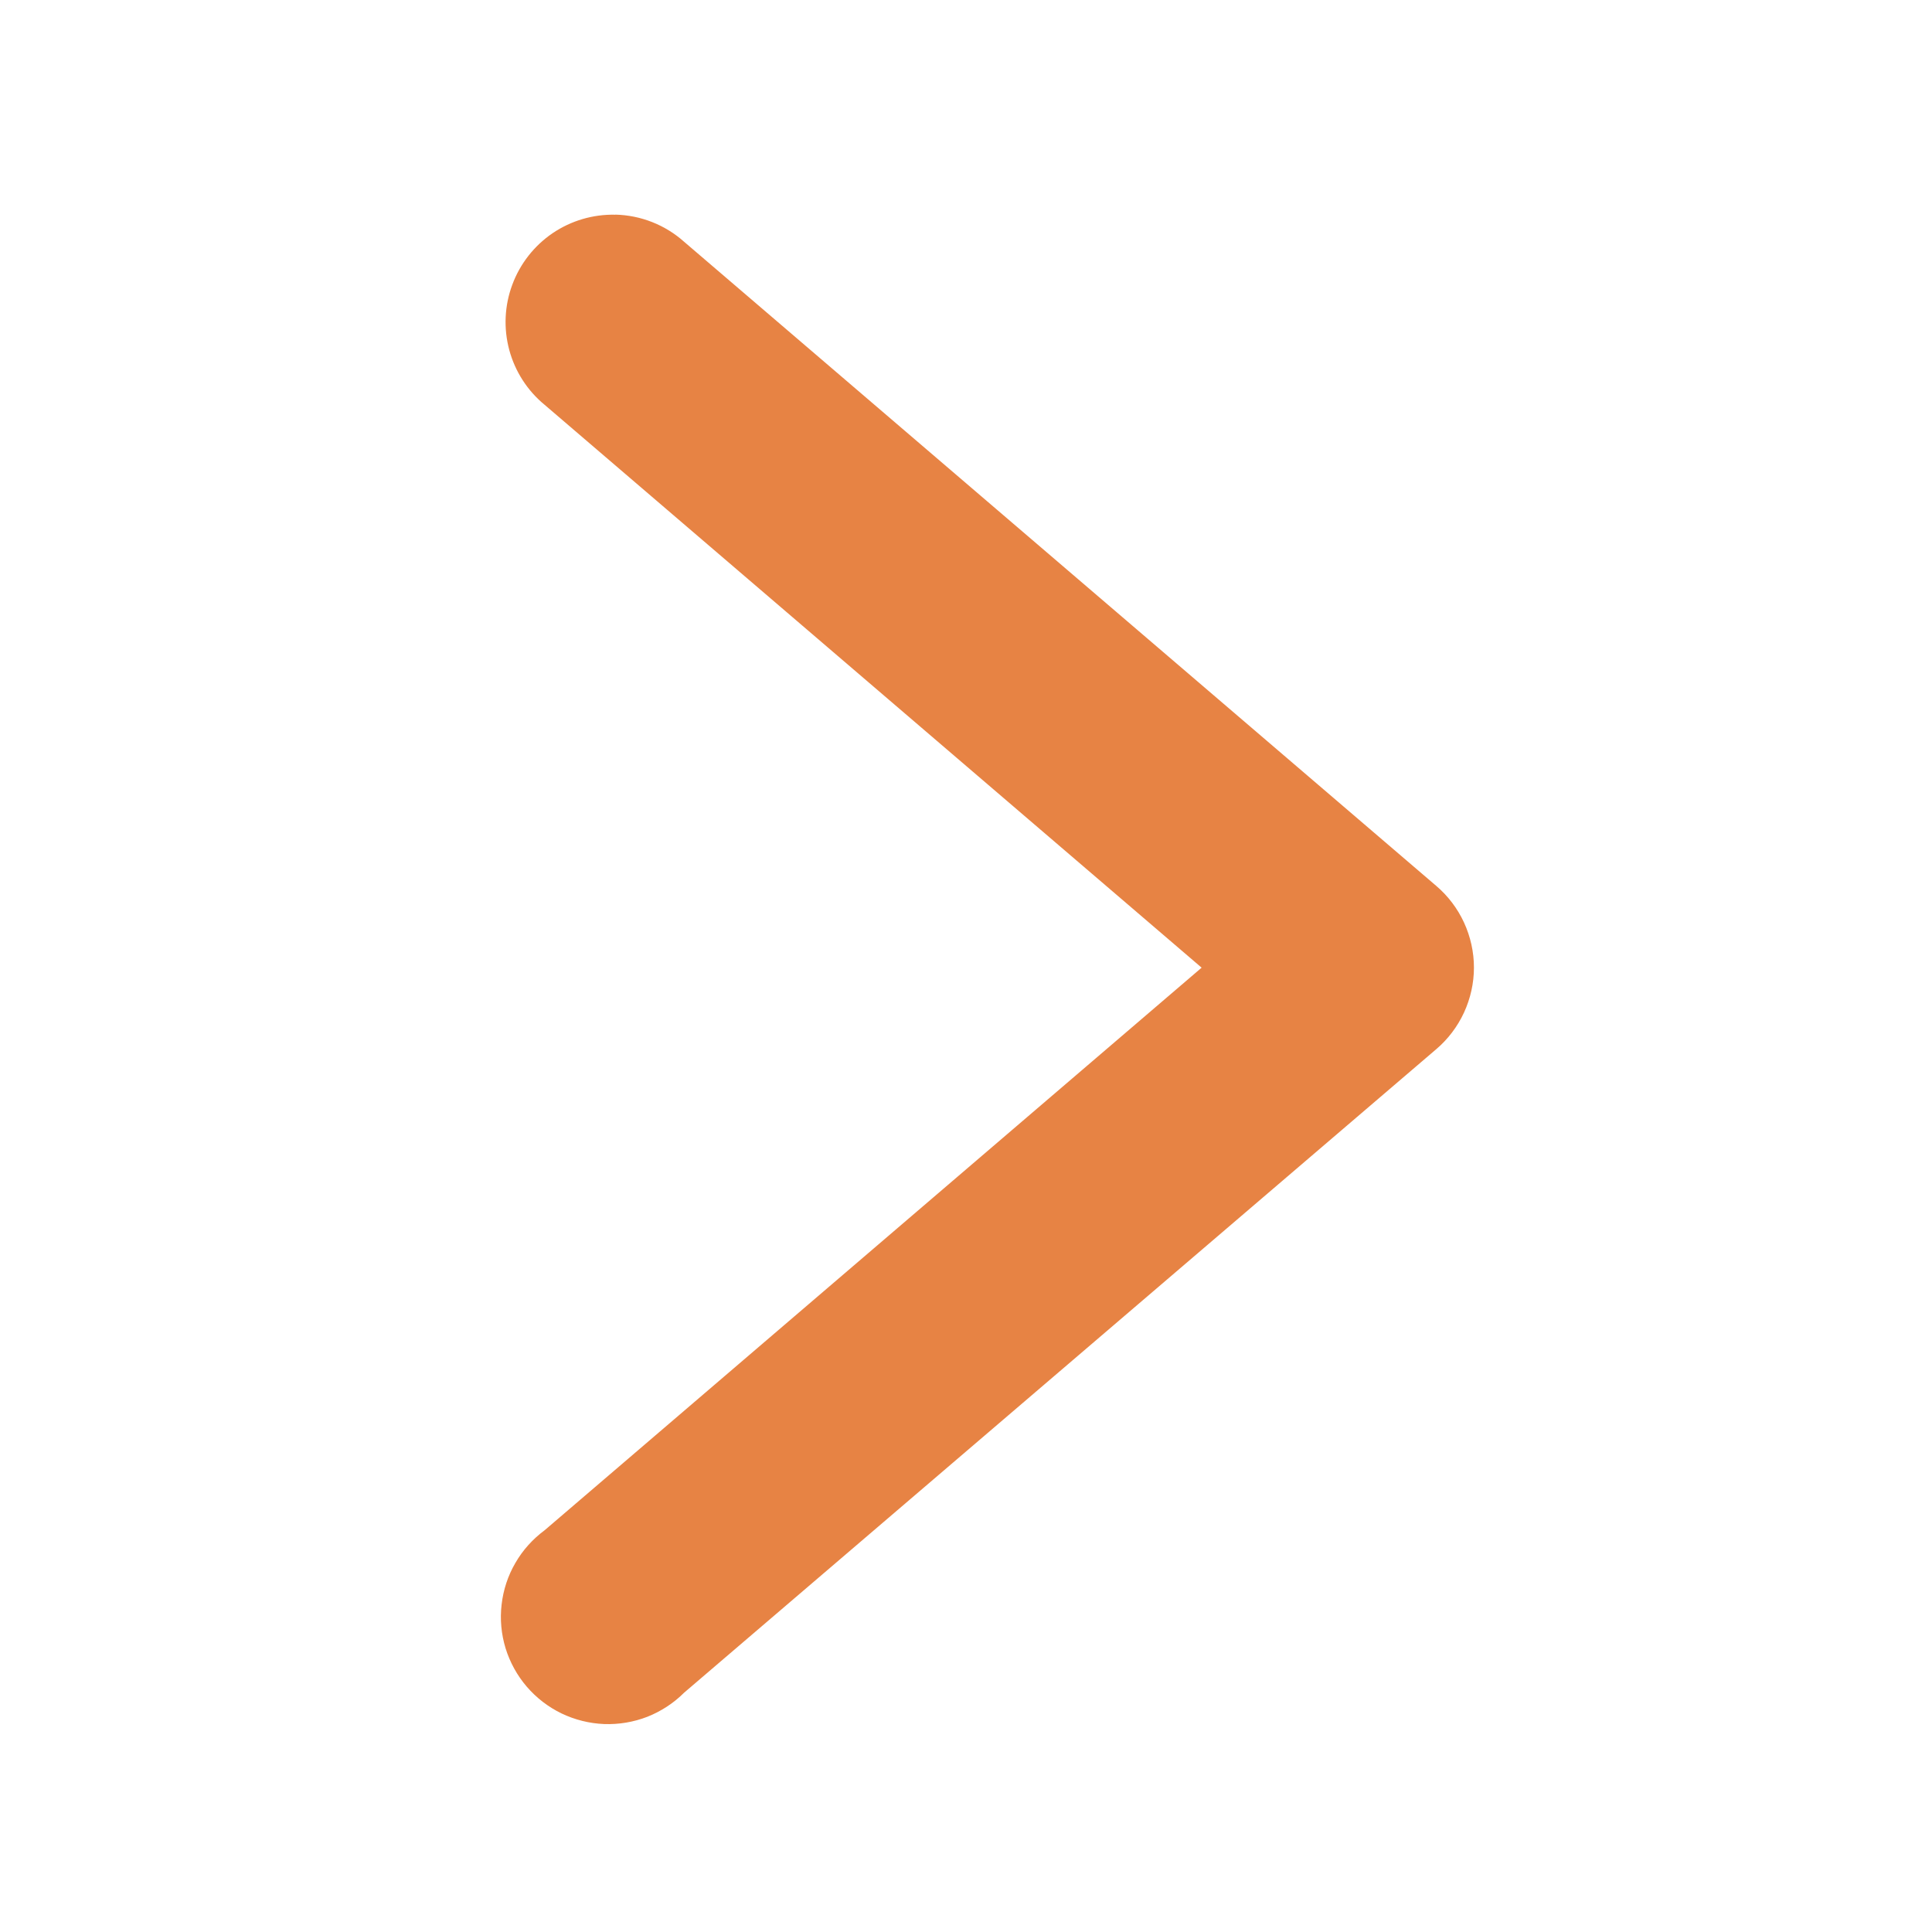 <svg width="22" height="22" viewBox="0 0 22 22" fill="none" xmlns="http://www.w3.org/2000/svg">
<path d="M7.007 2.445C6.753 2.439 6.503 2.513 6.293 2.655C6.083 2.798 5.922 3.003 5.834 3.241C5.745 3.479 5.733 3.739 5.799 3.985C5.865 4.23 6.006 4.449 6.202 4.61L13.683 11.019L6.202 17.425C6.067 17.525 5.953 17.651 5.869 17.797C5.784 17.942 5.731 18.104 5.712 18.271C5.692 18.438 5.708 18.608 5.757 18.769C5.807 18.93 5.889 19.079 5.998 19.206C6.108 19.334 6.243 19.438 6.394 19.511C6.546 19.584 6.711 19.625 6.879 19.632C7.047 19.638 7.215 19.61 7.372 19.549C7.528 19.487 7.671 19.394 7.79 19.275L16.355 11.947C16.489 11.833 16.597 11.69 16.671 11.53C16.745 11.369 16.784 11.194 16.784 11.018C16.784 10.841 16.745 10.666 16.671 10.505C16.597 10.345 16.489 10.202 16.355 10.088L7.79 2.753C7.574 2.56 7.296 2.451 7.007 2.444V2.445Z" fill="#E78344"/>
</svg>
